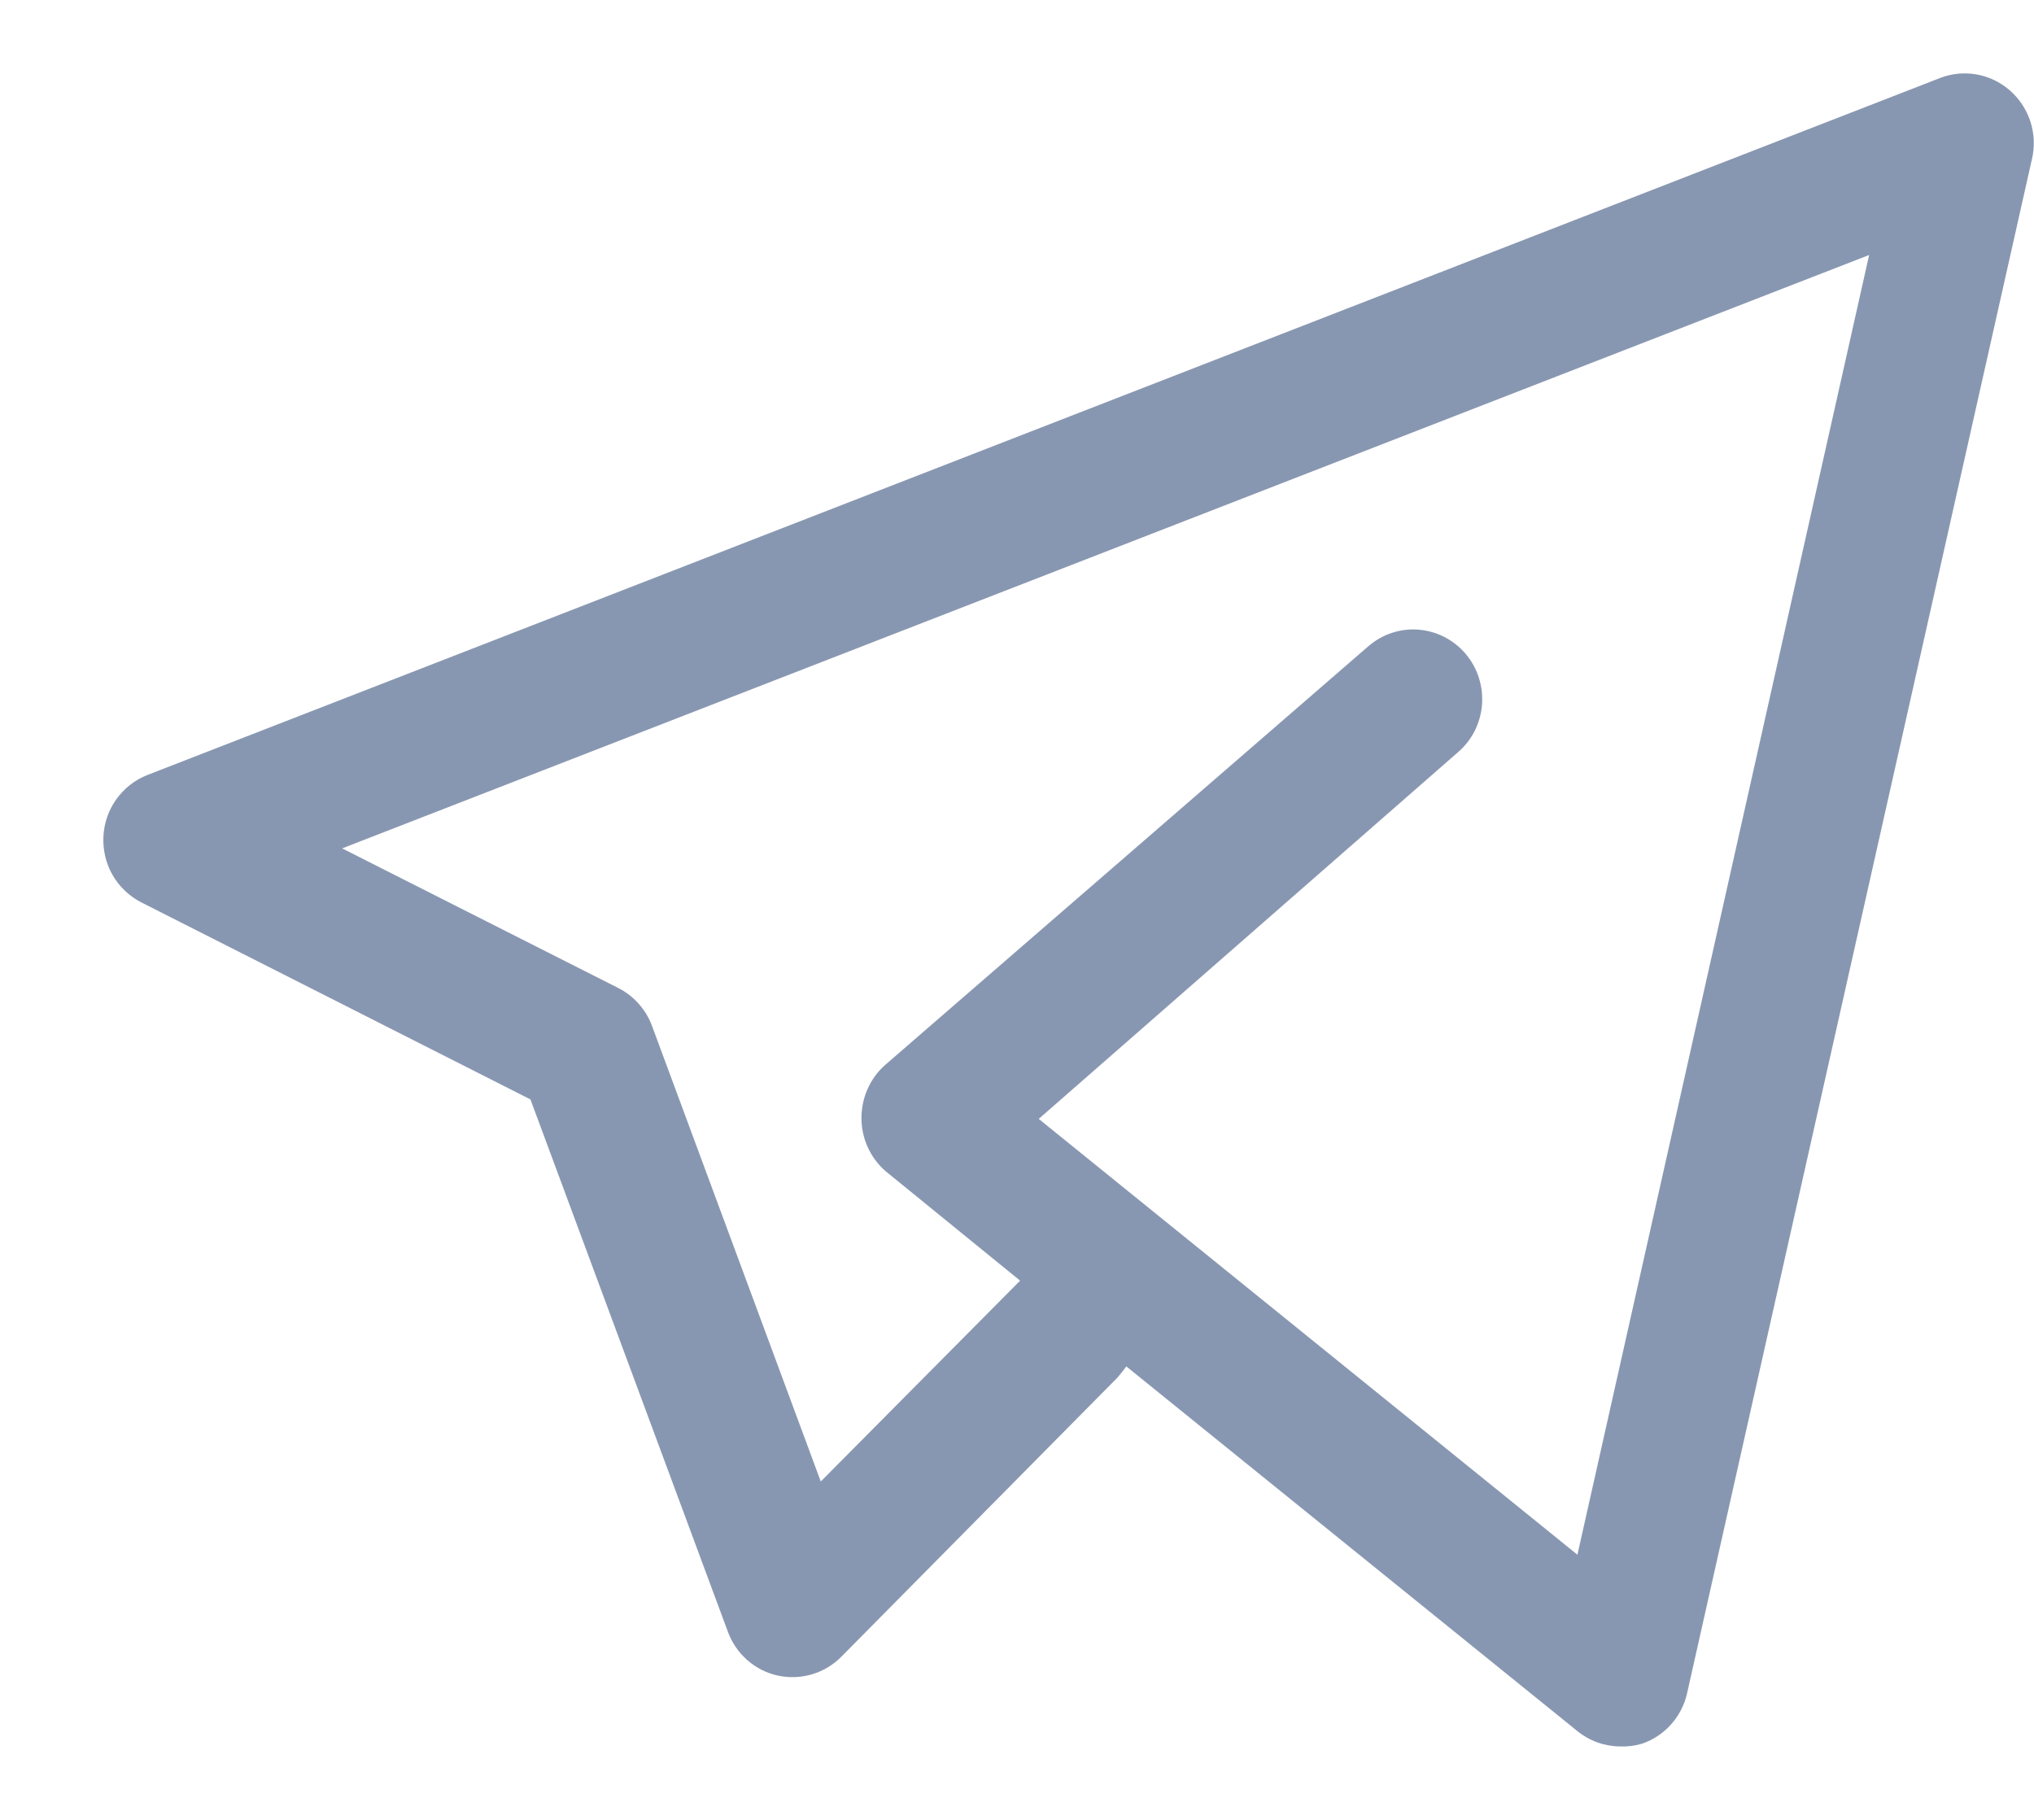 <svg width="19" height="17" viewBox="0 0 19 17" fill="none" xmlns="http://www.w3.org/2000/svg">
<path d="M15.134 16.314C14.989 16.313 14.848 16.263 14.735 16.171L10.521 12.764C10.495 12.801 10.467 12.835 10.438 12.869L7.861 15.474C7.784 15.552 7.69 15.609 7.586 15.64C7.481 15.671 7.371 15.675 7.265 15.652C7.159 15.629 7.061 15.579 6.979 15.506C6.897 15.434 6.835 15.342 6.798 15.239L4.955 10.27L1.315 8.427C1.205 8.369 1.113 8.281 1.051 8.173C0.989 8.064 0.96 7.94 0.966 7.815C0.972 7.69 1.013 7.569 1.086 7.467C1.158 7.366 1.258 7.287 1.373 7.241L18.124 0.728C18.231 0.687 18.347 0.675 18.461 0.695C18.574 0.714 18.68 0.764 18.768 0.839C18.86 0.917 18.928 1.019 18.966 1.134C19.003 1.249 19.009 1.372 18.98 1.49L15.759 15.819C15.735 15.927 15.683 16.026 15.61 16.108C15.537 16.19 15.444 16.252 15.34 16.288C15.274 16.308 15.204 16.317 15.134 16.314ZM9.703 10.452L14.735 14.523L17.46 2.382L3.196 7.925L5.773 9.228C5.918 9.301 6.031 9.426 6.089 9.579L7.667 13.839L9.529 11.963L8.305 10.967C8.226 10.907 8.162 10.829 8.117 10.74C8.072 10.651 8.048 10.552 8.047 10.452C8.046 10.356 8.065 10.261 8.104 10.173C8.143 10.085 8.2 10.007 8.273 9.944L12.783 6.036C12.847 5.981 12.921 5.938 13.002 5.912C13.082 5.885 13.167 5.875 13.252 5.882C13.336 5.889 13.418 5.912 13.494 5.951C13.569 5.99 13.636 6.043 13.691 6.108C13.746 6.173 13.788 6.248 13.814 6.33C13.84 6.411 13.85 6.497 13.844 6.582C13.837 6.667 13.814 6.75 13.776 6.827C13.737 6.903 13.684 6.971 13.62 7.026L9.703 10.452Z" fill="#8897B1"/>
</svg>
